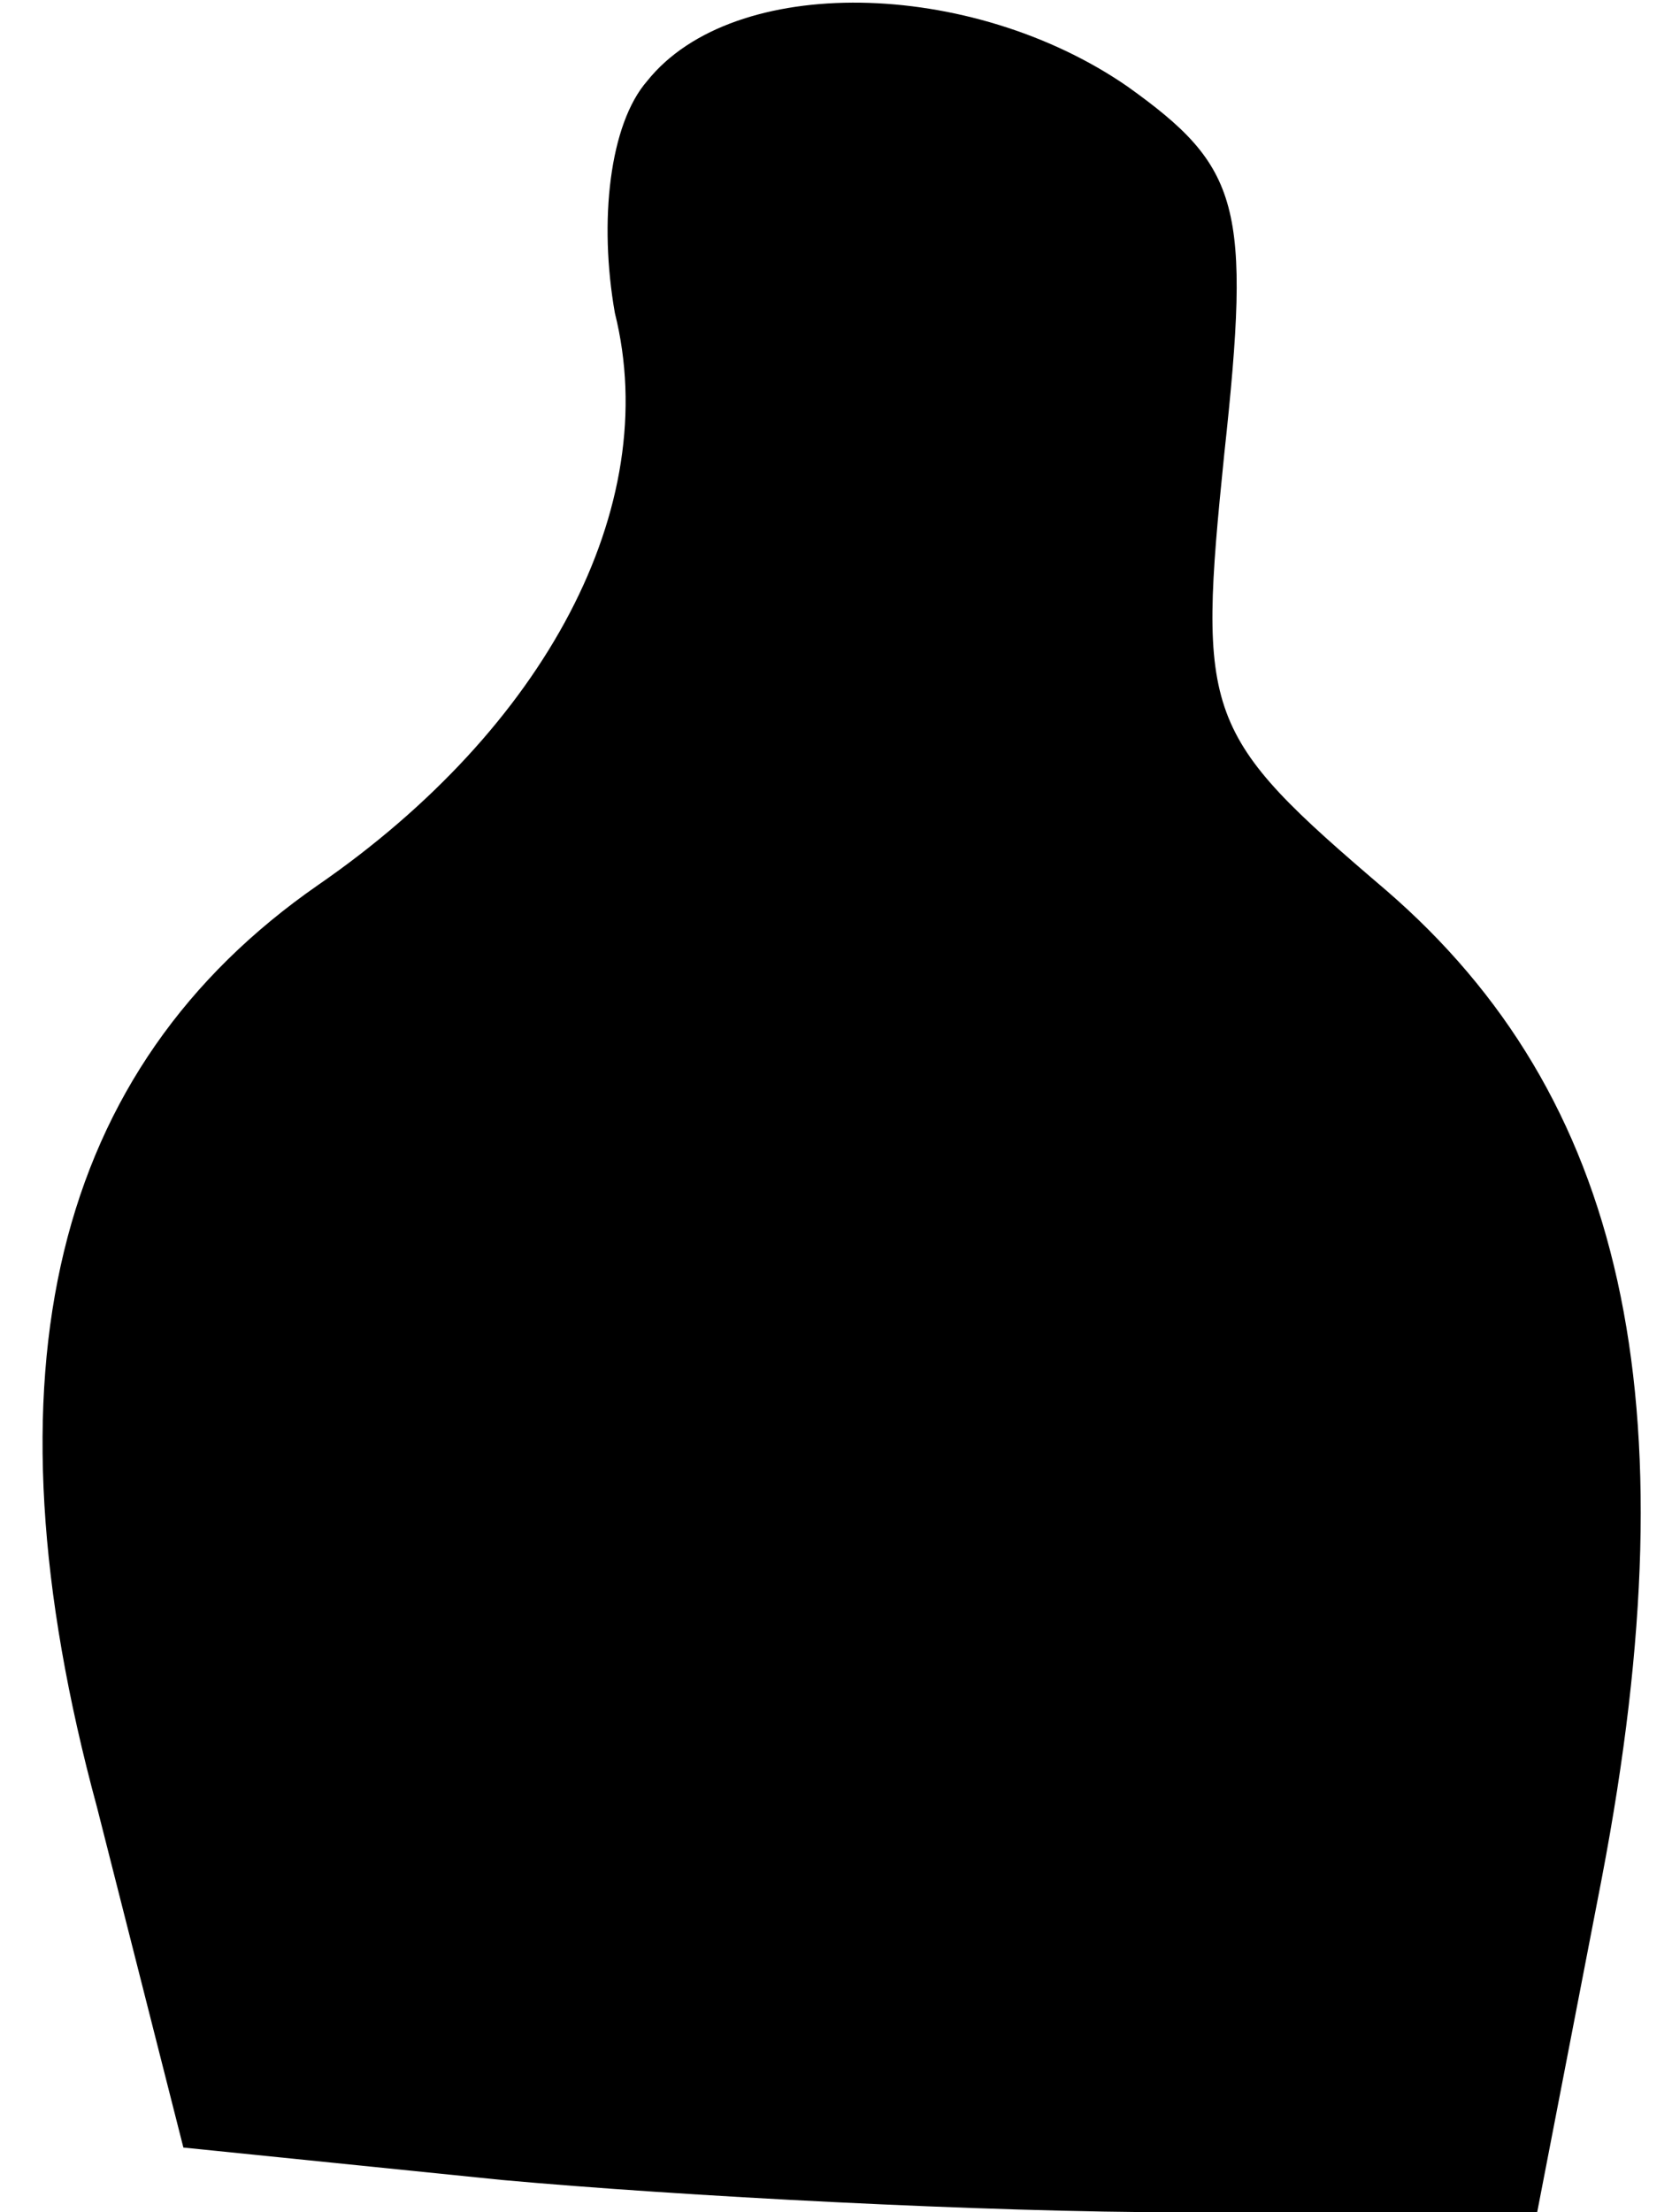 <?xml version="1.0" standalone="no"?>
<!DOCTYPE svg PUBLIC "-//W3C//DTD SVG 20010904//EN"
 "http://www.w3.org/TR/2001/REC-SVG-20010904/DTD/svg10.dtd">
<svg version="1.0" xmlns="http://www.w3.org/2000/svg"
 width="31pt" height="41pt" viewBox="0 0 31 41"
 preserveAspectRatio="xMidYMid meet">
<g transform="translate(0,41) scale(0.1,-0.1)"
fill="#000000" stroke="none">
<path fill="#000000" stroke="none" d="M120 395 c-7 -8 -9 -26 -6 -43 9 -36
-13 -77 -55 -106 -49 -34 -63 -90 -41 -171 l16 -63 59 -6 c33 -3 90 -6 126 -6
l66 0 12 62 c17 89 4 145 -40 183 -34 29 -35 32 -30 81 5 46 3 53 -18 68 -29
20 -73 21 -89 1z"/>
</g>
</svg>
